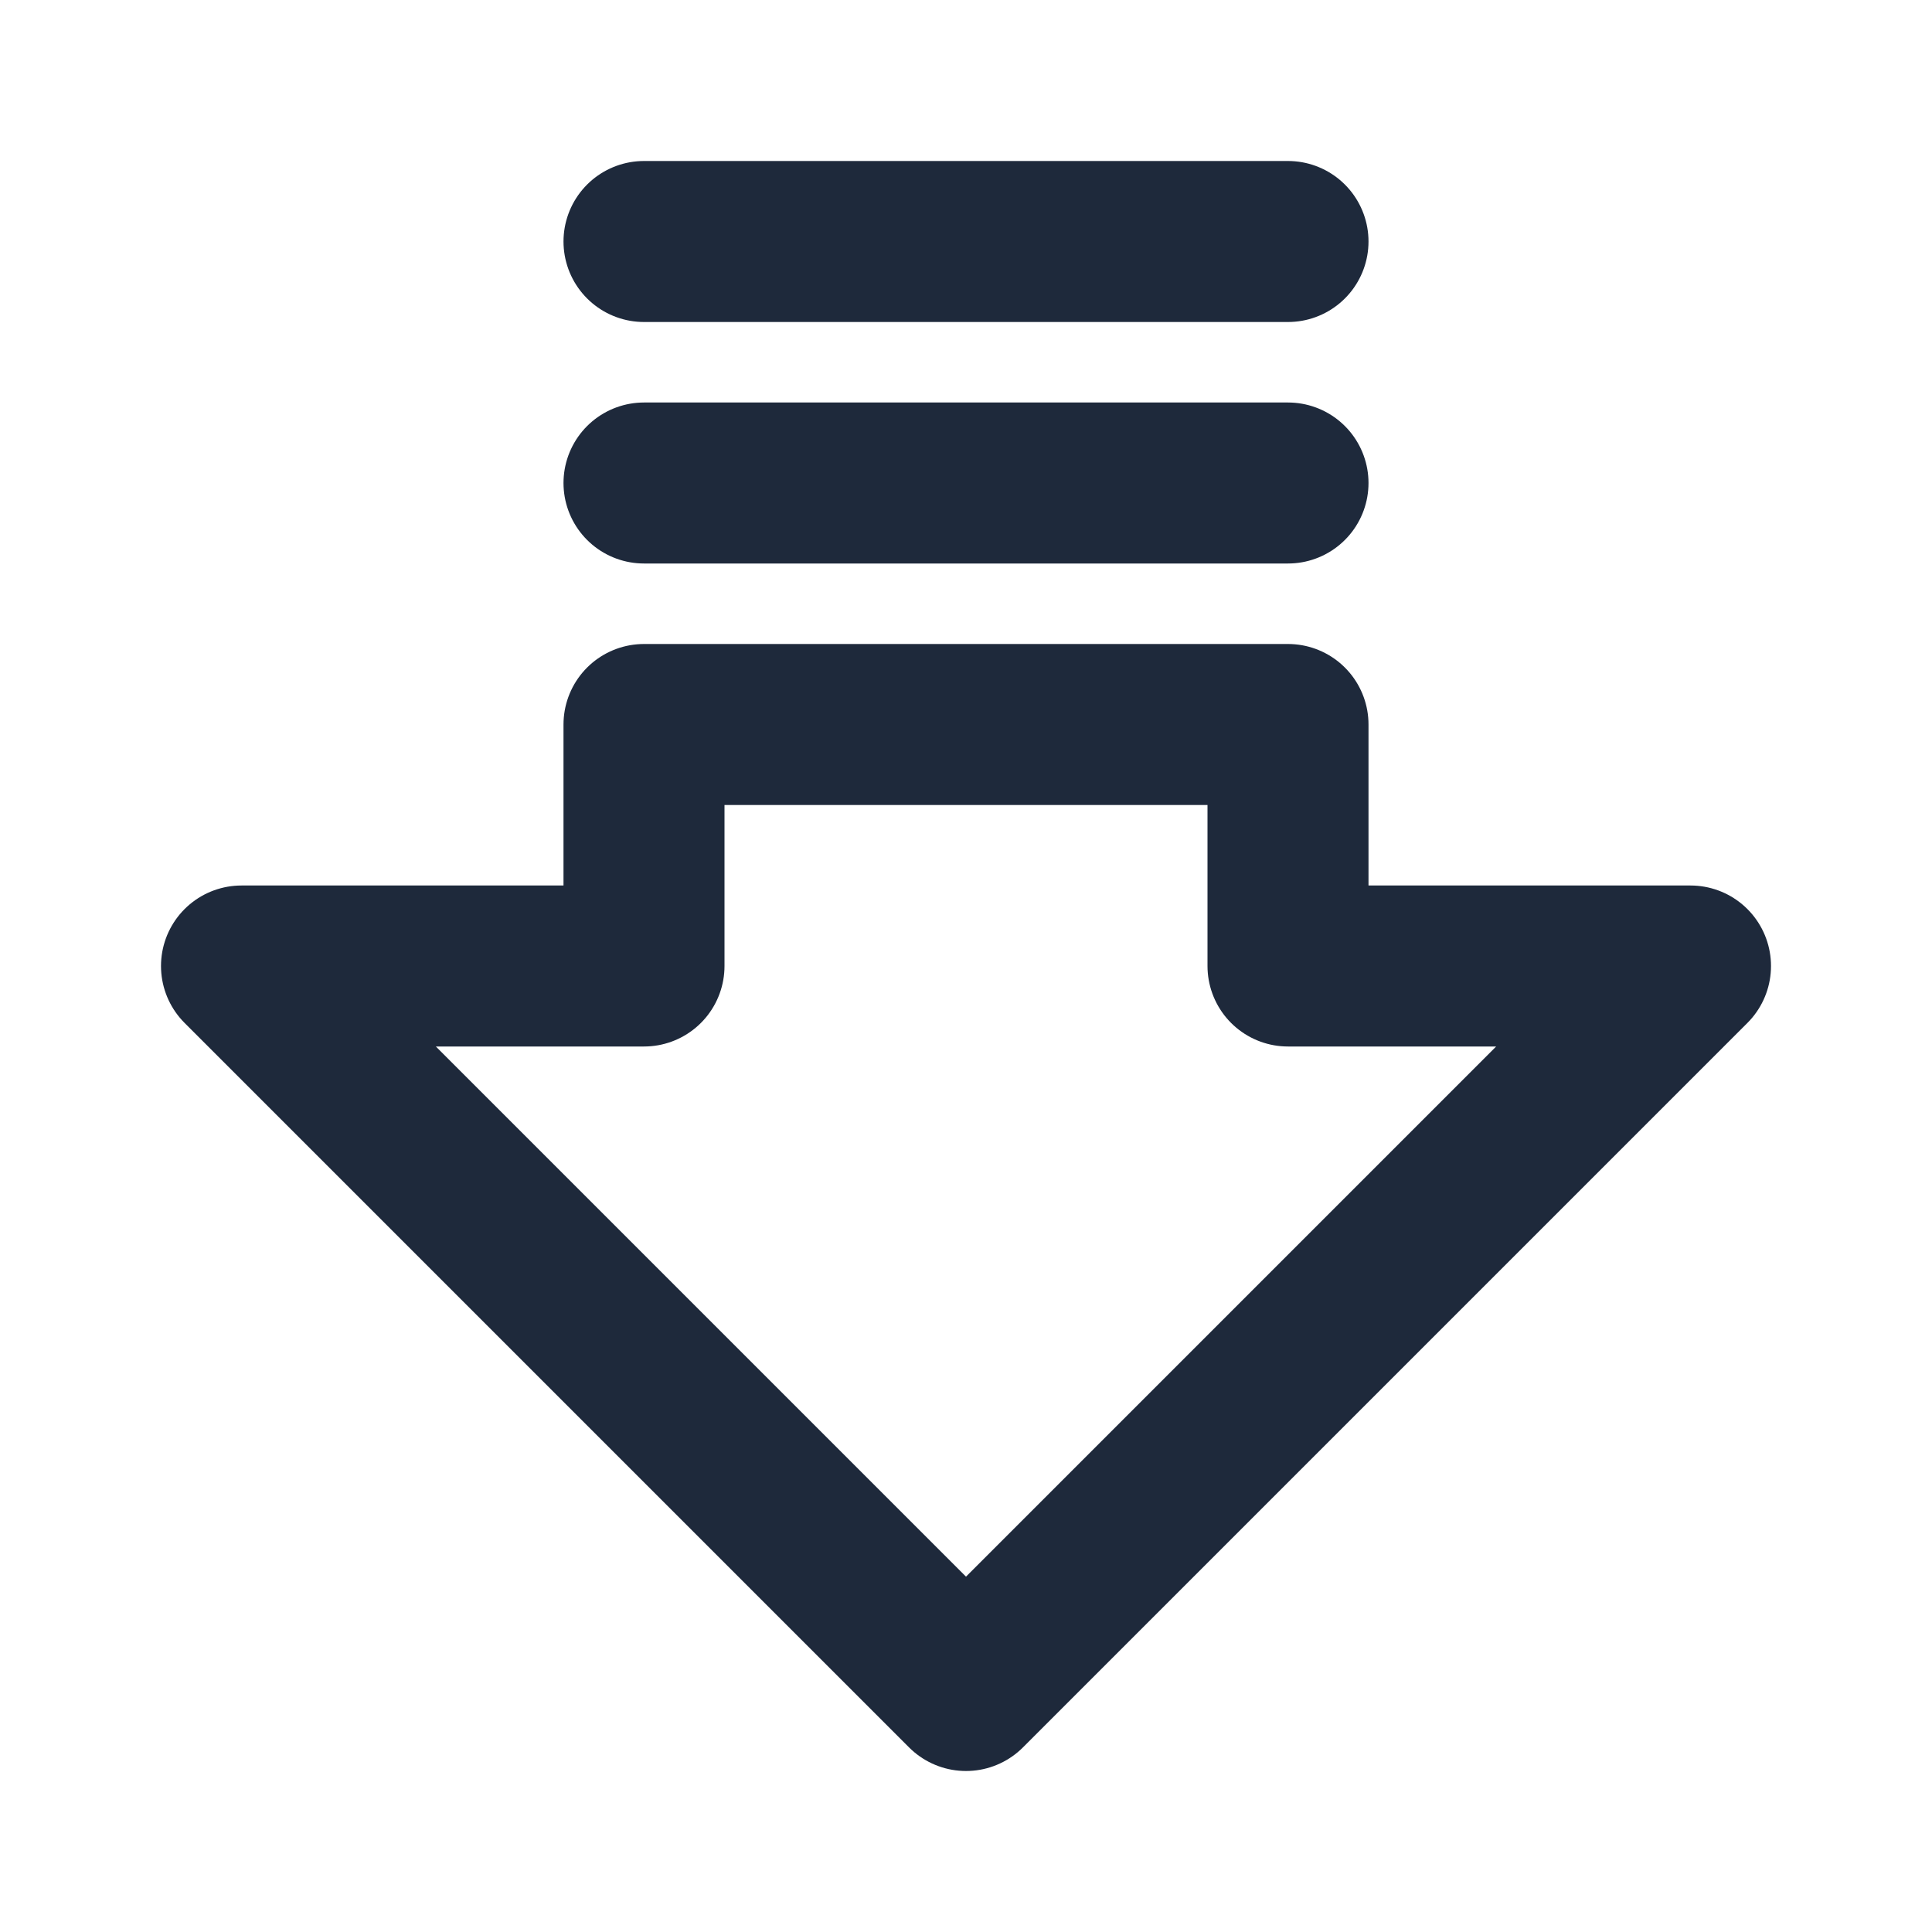 <svg width="24" height="24" viewBox="0 0 24 24" fill="none" xmlns="http://www.w3.org/2000/svg">
<path d="M8 6L16 6" stroke="#1E293B" stroke-width="2" stroke-linecap="round" stroke-linejoin="round"/>
<path d="M8 3L16 3" stroke="#1E293B" stroke-width="2" stroke-linecap="round" stroke-linejoin="round"/>
<path d="M16 9H8V12H3L12 21L21 12H16V9Z" stroke="#1E293B" stroke-width="2" stroke-linecap="round" stroke-linejoin="round"/>
</svg>
